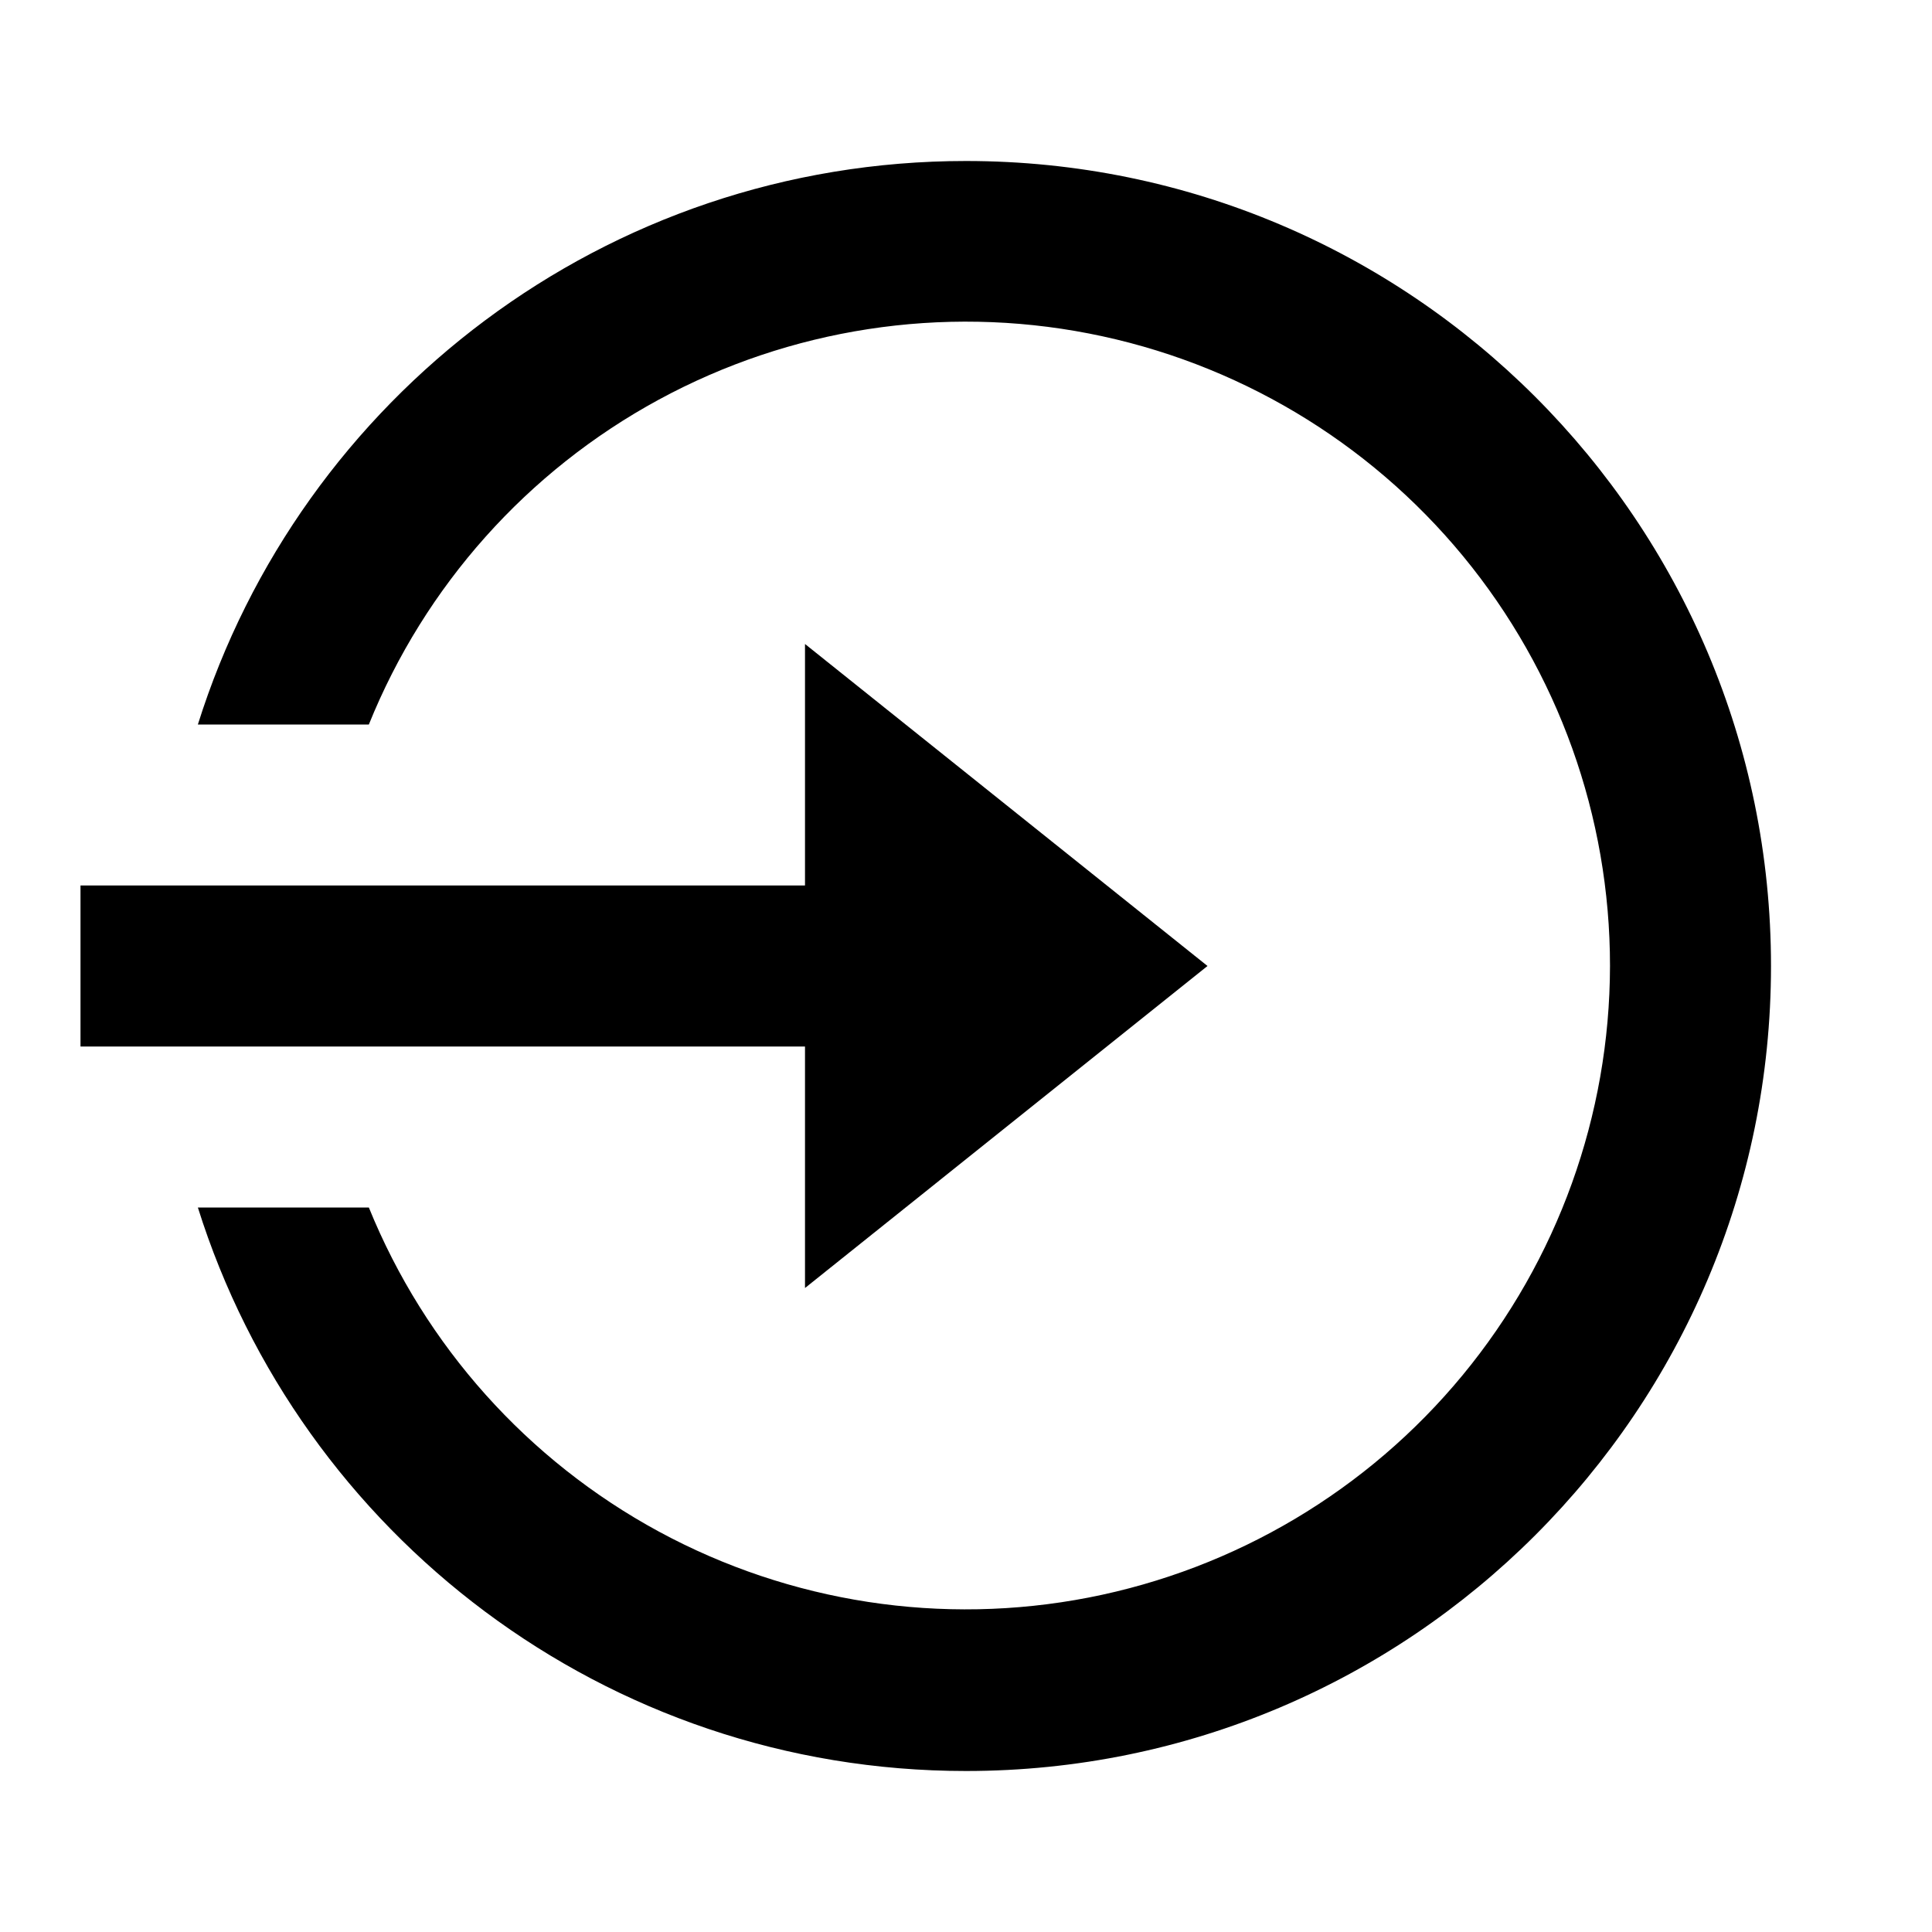 <svg width="24" height="24" viewBox="0 0 24 24" xmlns="http://www.w3.org/2000/svg"><g id="entrance"><path id="Vector" d="M10 11V8L15 12L10 16V13H1V11H10ZM2.458 15H4.582C5.28 16.719 6.554 18.142 8.185 19.026C9.817 19.91 11.704 20.199 13.525 19.845C15.347 19.49 16.988 18.514 18.169 17.083C19.35 15.652 19.997 13.855 20 12C20.001 10.143 19.356 8.343 18.175 6.909C16.994 5.476 15.351 4.498 13.528 4.143C11.705 3.788 9.815 4.079 8.183 4.965C6.551 5.851 5.277 7.278 4.582 9H2.458C3.732 4.943 7.522 2 12 2C17.523 2 22 6.477 22 12C22 17.523 17.523 22 12 22C7.522 22 3.732 19.057 2.458 15Z"/></g></svg>